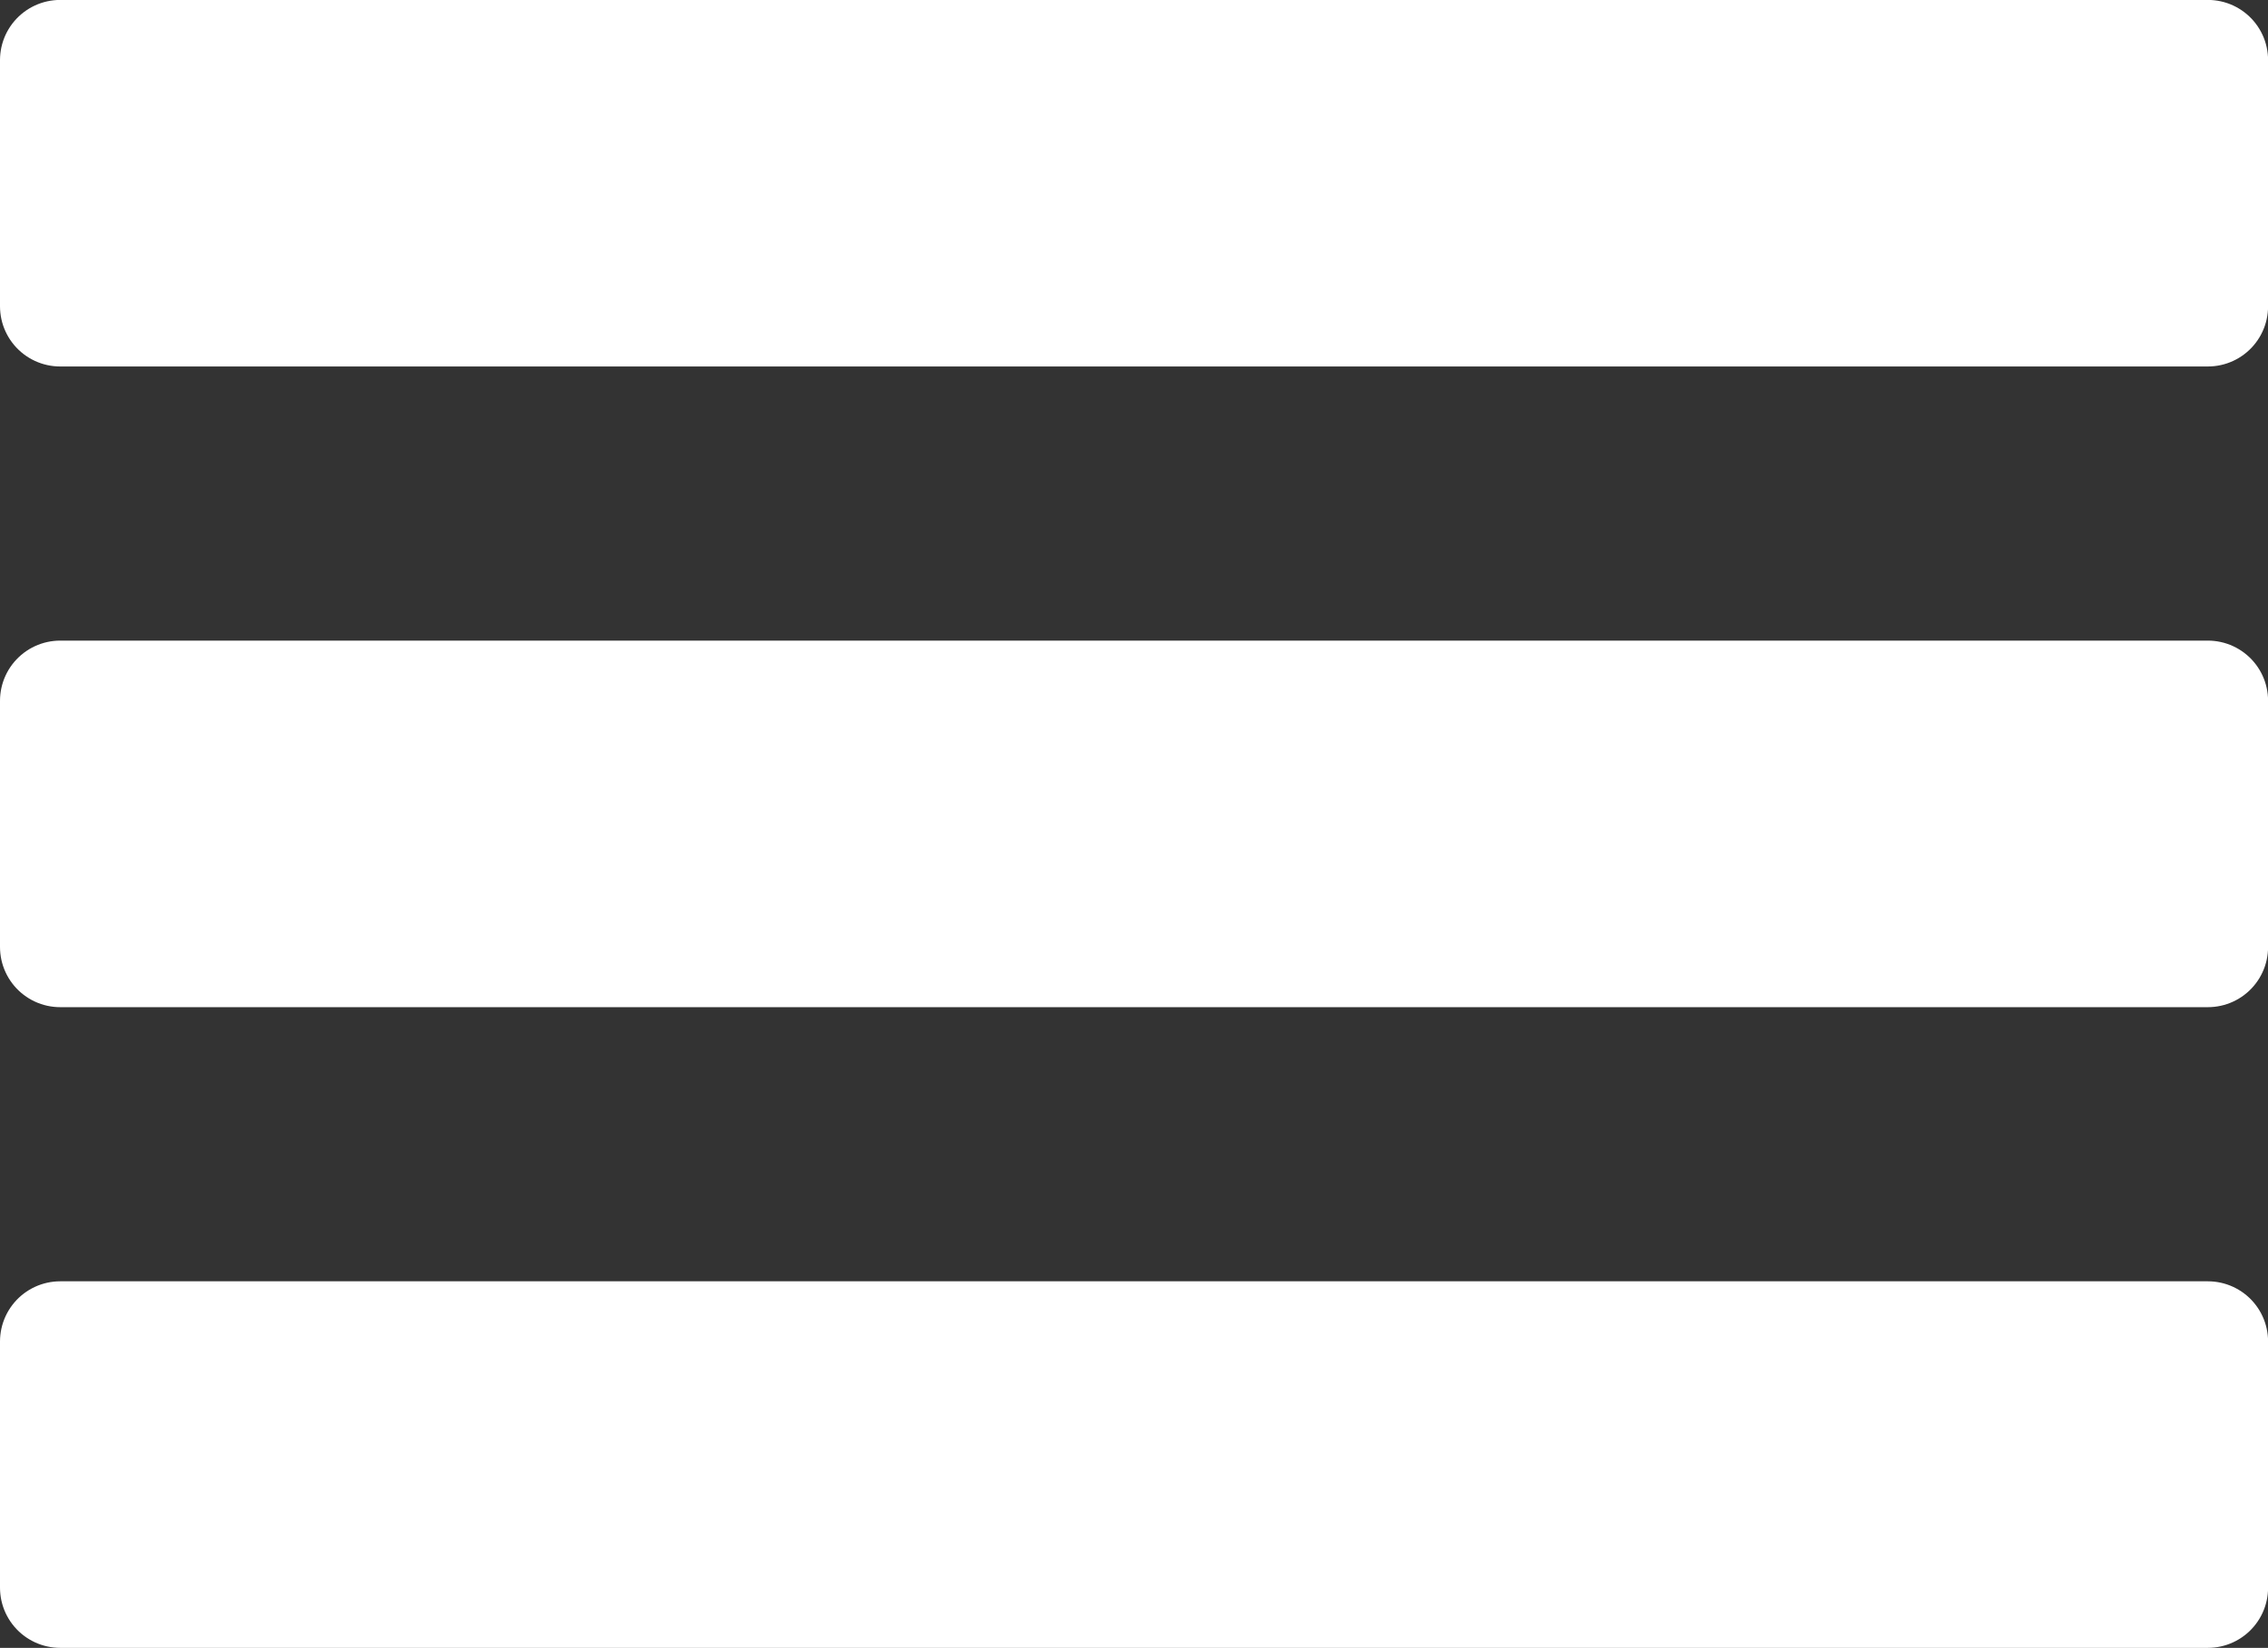 <?xml version="1.0" encoding="UTF-8" standalone="no"?>
<!-- Created with Inkscape (http://www.inkscape.org/) -->

<svg
   width="30.67mm"
   height="22.289mm"
   viewBox="0 0 30.67 22.289"
   version="1.1"
   id="svg5"
   inkscape:export-filename="menu-icon.svg"
   inkscape:export-xdpi="96"
   inkscape:export-ydpi="96"
   xmlns:inkscape="http://www.inkscape.org/namespaces/inkscape"
   xmlns:sodipodi="http://sodipodi.sourceforge.net/DTD/sodipodi-0.dtd"
   xmlns="http://www.w3.org/2000/svg"
   xmlns:svg="http://www.w3.org/2000/svg">
  <rect x="0" y="0" width="30.67" height="22.289" fill="#333333" stroke="none"/>
  <sodipodi:namedview
     id="namedview7"
     pagecolor="#ffffff"
     bordercolor="#000000"
     borderopacity="0.25"
     inkscape:showpageshadow="2"
     inkscape:pageopacity="0.0"
     inkscape:pagecheckerboard="0"
     inkscape:deskcolor="#d1d1d1"
     inkscape:document-units="mm"
     showgrid="false" />
  <defs
     id="defs2" />
  <g
     inkscape:label="Warstwa 1"
     inkscape:groupmode="layer"
     id="layer1"
     transform="translate(-46.173,-84.78)">
    <rect
       style="fill:#ffffff;fill-opacity:1;stroke:#ffffff;stroke-width:1.628;stroke-linecap:round;stroke-linejoin:round;stroke-miterlimit:38.5;stroke-dasharray:none;stroke-opacity:1;paint-order:stroke fill markers"
       id="rect234"
       width="29.043"
       height="3.33"
       x="46.987"
       y="85.593" />
    <rect
       style="fill:#ffffff;fill-opacity:1;stroke:#ffffff;stroke-width:1.628;stroke-linecap:round;stroke-linejoin:round;stroke-miterlimit:38.5;stroke-dasharray:none;stroke-opacity:1;paint-order:stroke fill markers"
       id="rect234-9"
       width="29.043"
       height="3.33"
       x="46.987"
       y="94.259" />
    <rect
       style="fill:#ffffff;fill-opacity:1;stroke:#ffffff;stroke-width:1.628;stroke-linecap:round;stroke-linejoin:round;stroke-miterlimit:38.5;stroke-dasharray:none;stroke-opacity:1;paint-order:stroke fill markers"
       id="rect234-0"
       width="29.043"
       height="3.33"
       x="46.987"
       y="102.925" />
  </g>
</svg>
